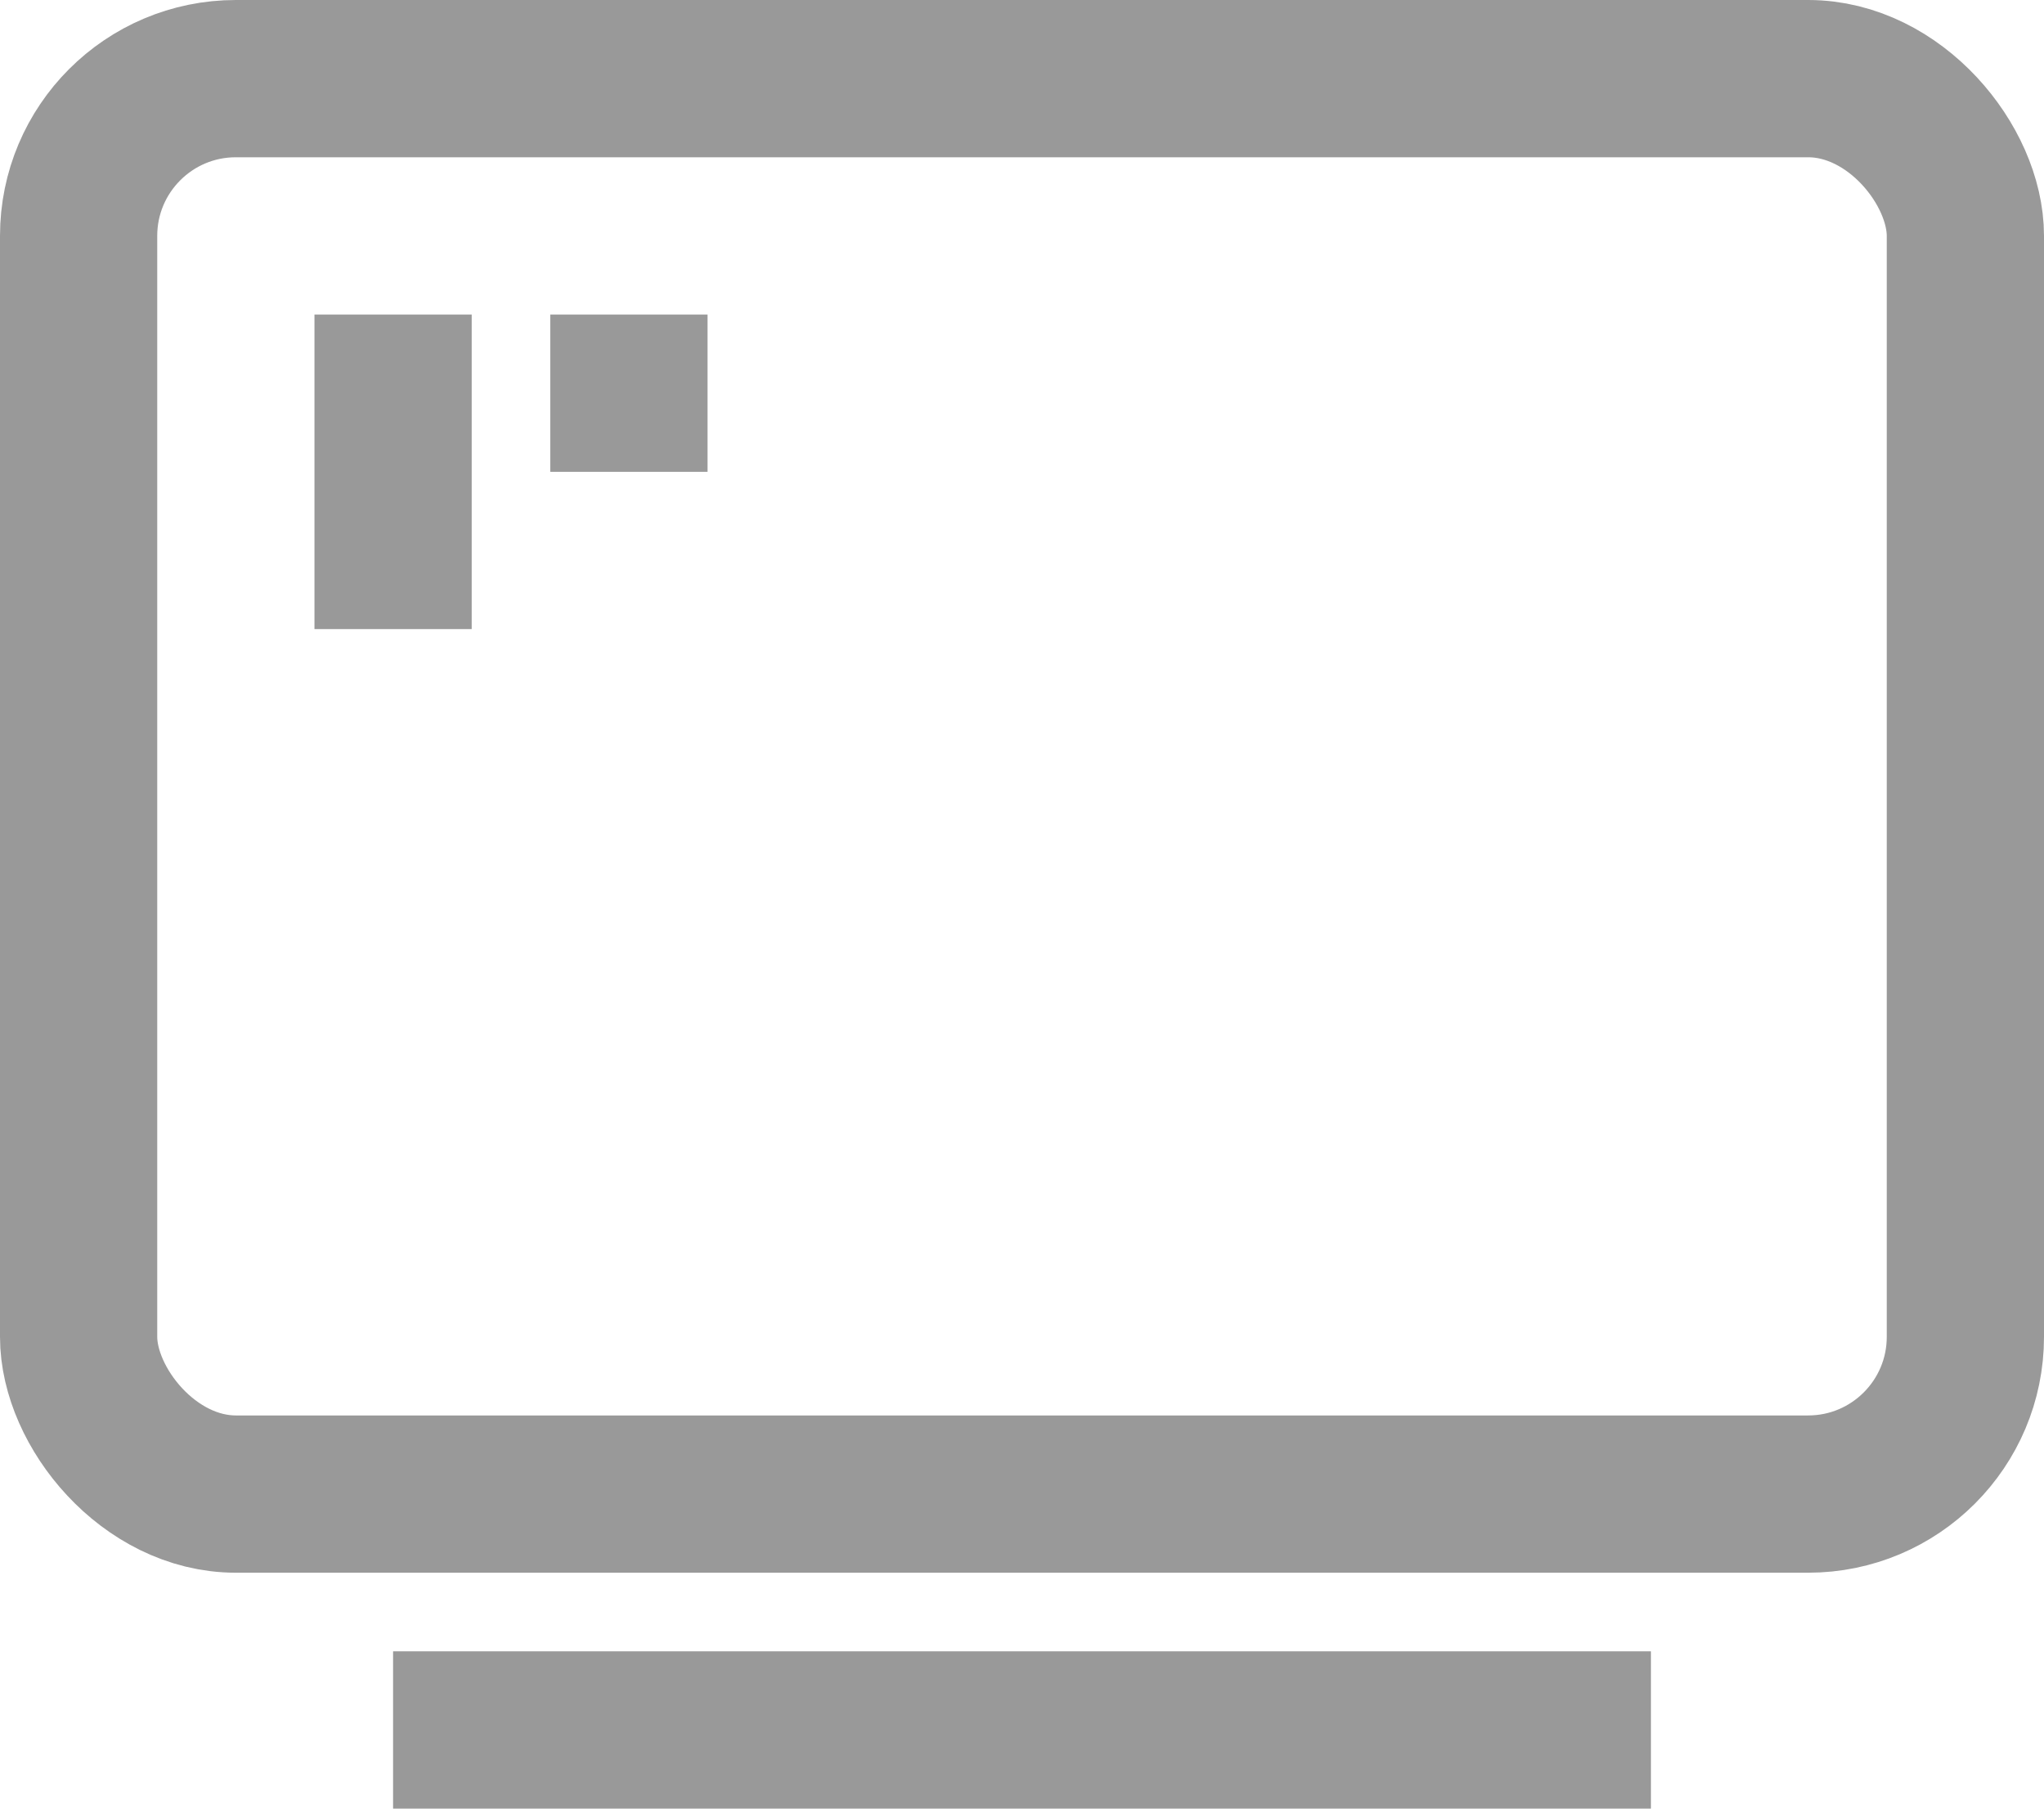 <?xml version="1.0" encoding="UTF-8"?>
<svg width="26px" height="23px" viewBox="0 0 26 23" version="1.1" xmlns="http://www.w3.org/2000/svg" xmlns:xlink="http://www.w3.org/1999/xlink">
    <!-- Generator: Sketch 52.3 (67297) - http://www.bohemiancoding.com/sketch -->
    <title>tab-tv</title>
    <desc>Created with Sketch.</desc>
    <g id="Symbols" stroke="none" stroke-width="1" fill="none" fill-rule="evenodd">
        <g id="TV-SHOW-def" transform="translate(-50, -9)">
            <g id="tab-tv">
                <g transform="translate(50, 8)">
                    <rect id="Rectangle-5" stroke="#999999" stroke-width="2" x="1" y="2" width="24" height="18" rx="2"></rect>
                    <rect id="Rectangle-5" fill="#999999" transform="translate(5, 7) rotate(90) translate(-5, -7) " x="3" y="6" width="4" height="2"></rect>
                    <rect id="Rectangle-5" fill="#999999" transform="translate(8, 6) rotate(90) translate(-8, -6) " x="7" y="5" width="2" height="2"></rect>
                    <rect id="Rectangle-3" fill="#999999" x="5" y="22" width="16" height="2"></rect>
                    <rect id="Rectangle" fill="#FFFFFF" opacity="0" x="0" y="0" width="26" height="26"></rect>
                </g>
            </g>
        </g>
    </g>
</svg>